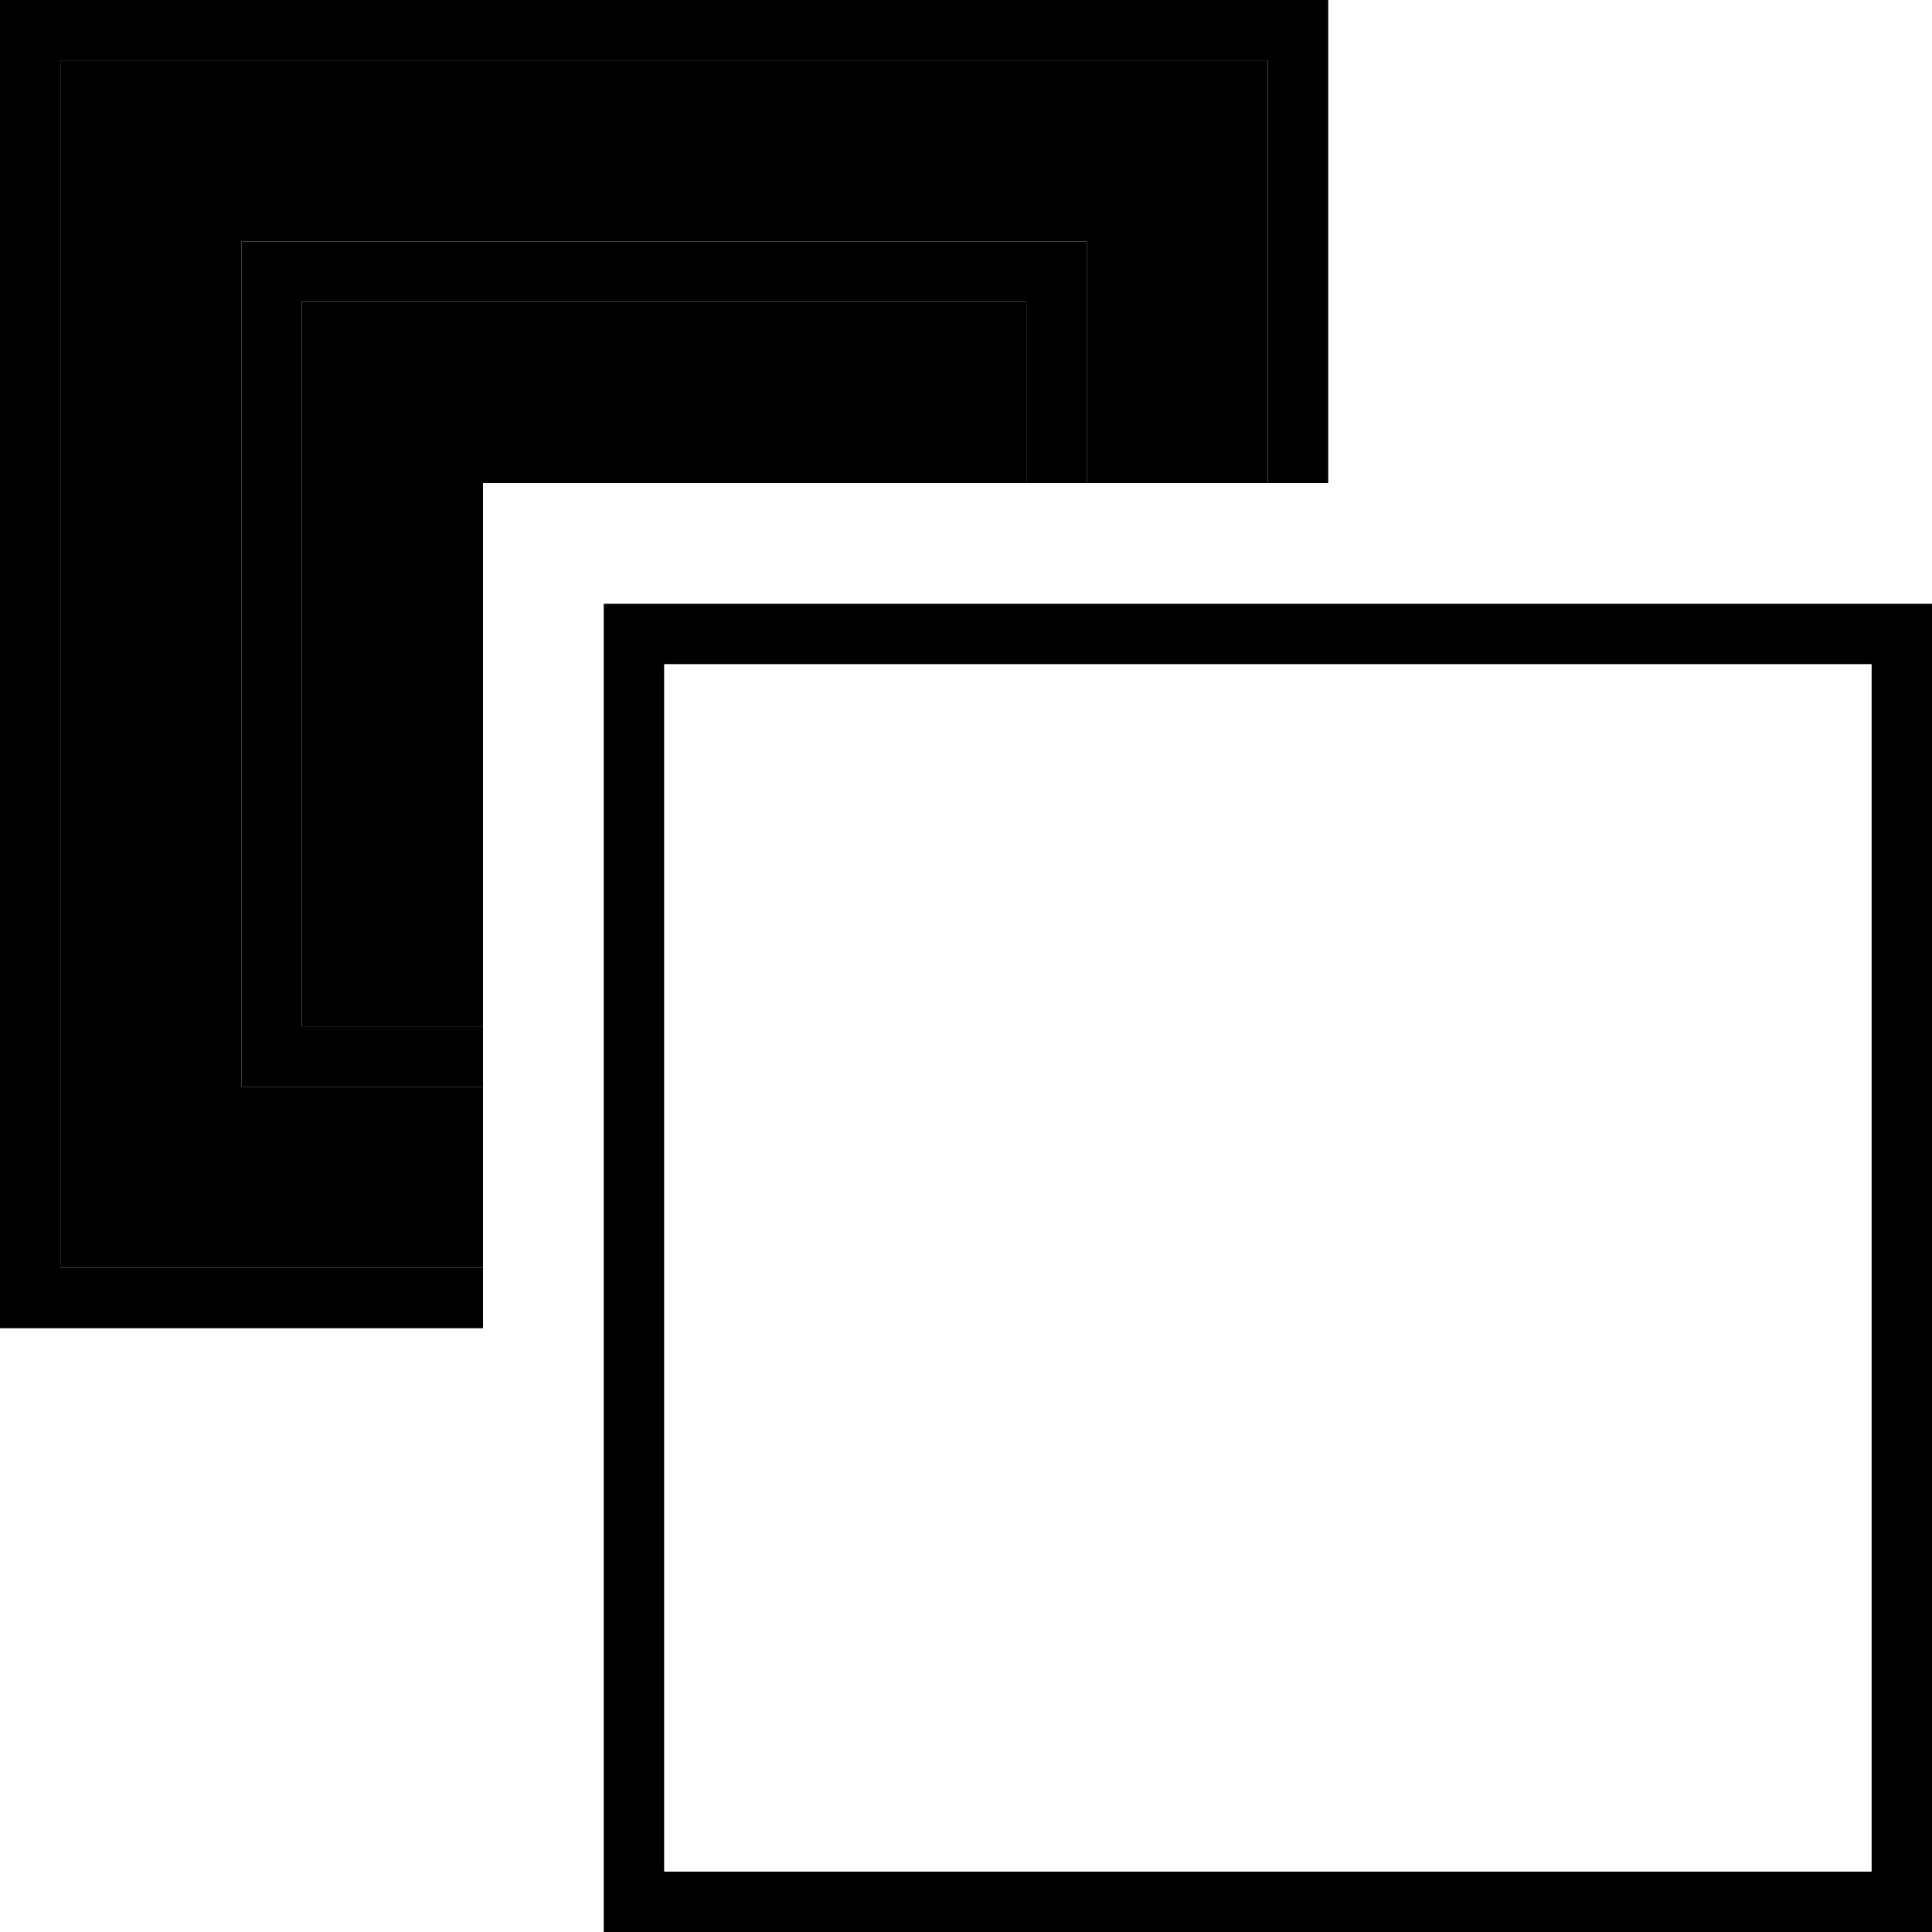 <svg xmlns="http://www.w3.org/2000/svg" viewBox="0 0 512 512"><path class="pr-icon-duotone-secondary" d="M16 16l320 0 0 112-48 0 0-48 0-16-16 0L80 64 64 64l0 16 0 192 0 16 16 0 48 0 0 48L16 336 16 16zM80 80l192 0 0 48-144 0 0 144-48 0L80 80z"/><path class="pr-icon-duotone-primary" d="M336 16L16 16l0 320 112 0 0 16L16 352 0 352l0-16L0 16 0 0 16 0 336 0l16 0 0 16 0 112-16 0 0-112zM288 128l-16 0 0-48L80 80l0 192 48 0 0 16-48 0-16 0 0-16L64 80l0-16 16 0 192 0 16 0 0 16 0 48zM160 160l16 0 320 0 16 0 0 16 0 320 0 16-16 0-320 0-16 0 0-16 0-320 0-16zm16 16l0 320 320 0 0-320-320 0z"/></svg>